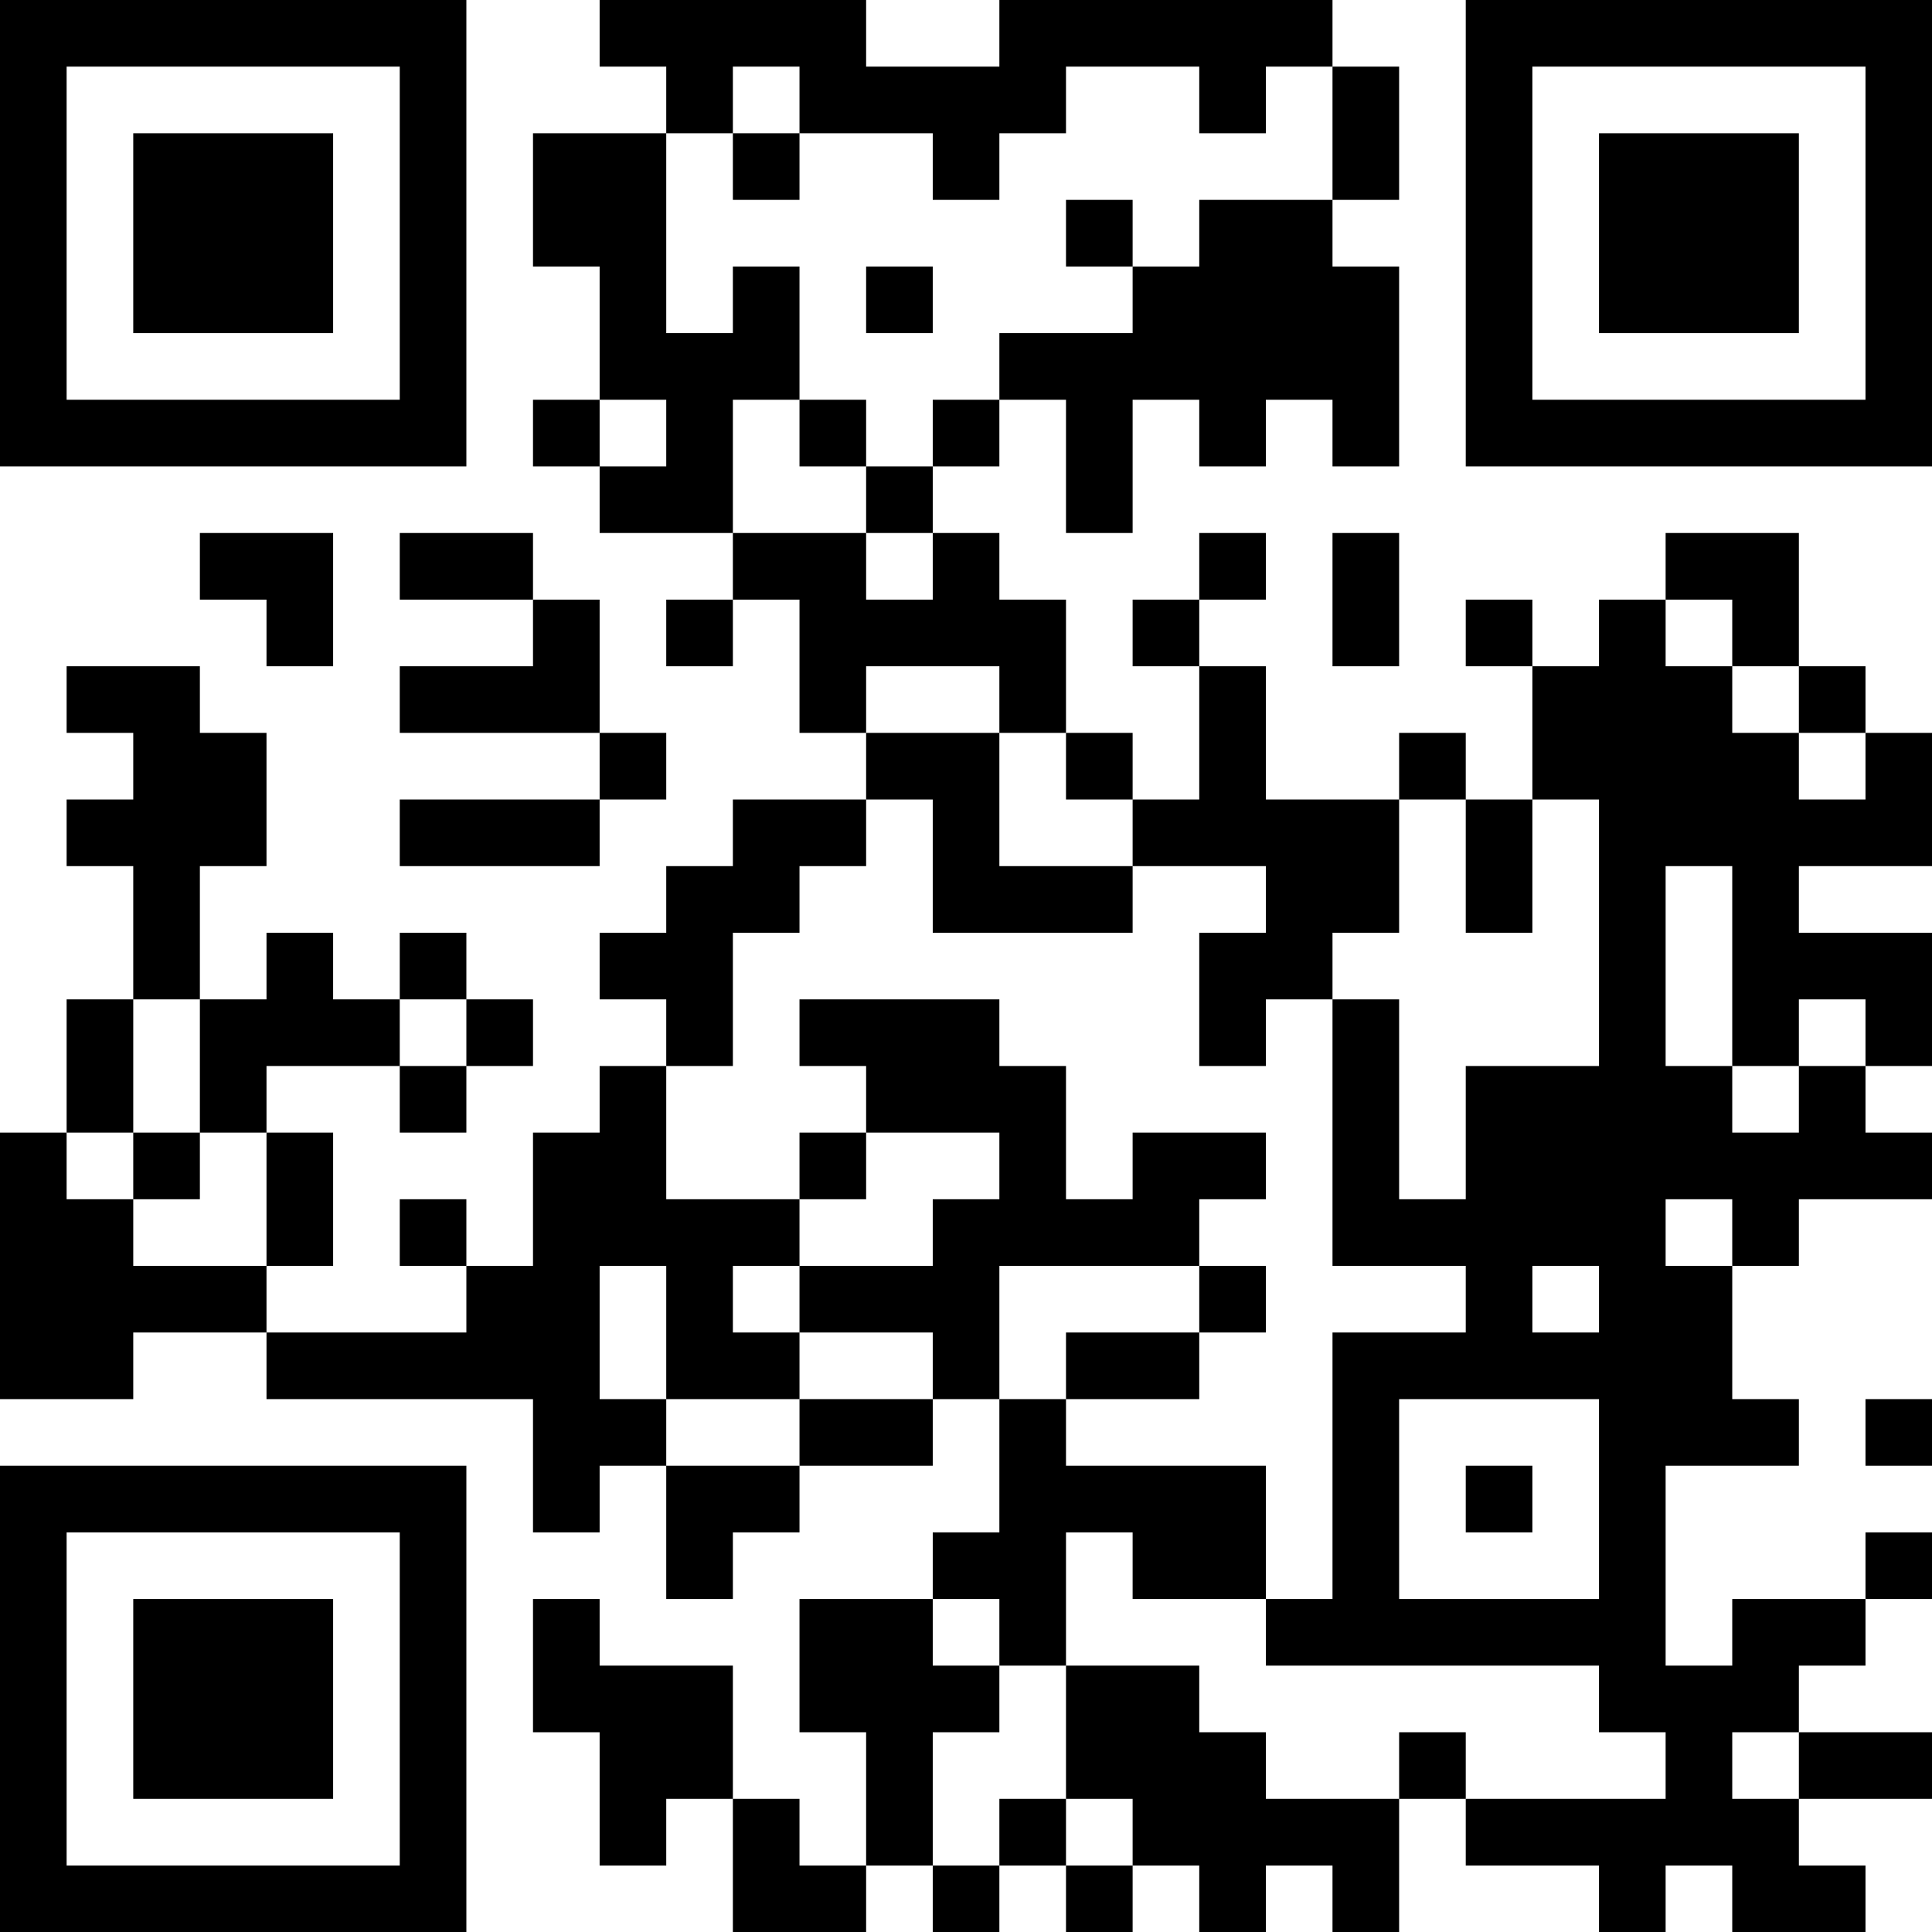 <?xml version="1.0" encoding="UTF-8"?>
<svg xmlns="http://www.w3.org/2000/svg" version="1.1" width="200" height="200" viewBox="0 0 200 200"><rect x="0" y="0" width="200" height="200" fill="#ffffff"/><g transform="scale(6.897)"><g transform="translate(0,0)"><path fill-rule="evenodd" d="M9 0L9 1L10 1L10 2L8 2L8 4L9 4L9 6L8 6L8 7L9 7L9 8L11 8L11 9L10 9L10 10L11 10L11 9L12 9L12 11L13 11L13 12L11 12L11 13L10 13L10 14L9 14L9 15L10 15L10 16L9 16L9 17L8 17L8 19L7 19L7 18L6 18L6 19L7 19L7 20L4 20L4 19L5 19L5 17L4 17L4 16L6 16L6 17L7 17L7 16L8 16L8 15L7 15L7 14L6 14L6 15L5 15L5 14L4 14L4 15L3 15L3 13L4 13L4 11L3 11L3 10L1 10L1 11L2 11L2 12L1 12L1 13L2 13L2 15L1 15L1 17L0 17L0 21L2 21L2 20L4 20L4 21L8 21L8 23L9 23L9 22L10 22L10 24L11 24L11 23L12 23L12 22L14 22L14 21L15 21L15 23L14 23L14 24L12 24L12 26L13 26L13 28L12 28L12 27L11 27L11 25L9 25L9 24L8 24L8 26L9 26L9 28L10 28L10 27L11 27L11 29L13 29L13 28L14 28L14 29L15 29L15 28L16 28L16 29L17 29L17 28L18 28L18 29L19 29L19 28L20 28L20 29L21 29L21 27L22 27L22 28L24 28L24 29L25 29L25 28L26 28L26 29L28 29L28 28L27 28L27 27L29 27L29 26L27 26L27 25L28 25L28 24L29 24L29 23L28 23L28 24L26 24L26 25L25 25L25 22L27 22L27 21L26 21L26 19L27 19L27 18L29 18L29 17L28 17L28 16L29 16L29 14L27 14L27 13L29 13L29 11L28 11L28 10L27 10L27 8L25 8L25 9L24 9L24 10L23 10L23 9L22 9L22 10L23 10L23 12L22 12L22 11L21 11L21 12L19 12L19 10L18 10L18 9L19 9L19 8L18 8L18 9L17 9L17 10L18 10L18 12L17 12L17 11L16 11L16 9L15 9L15 8L14 8L14 7L15 7L15 6L16 6L16 8L17 8L17 6L18 6L18 7L19 7L19 6L20 6L20 7L21 7L21 4L20 4L20 3L21 3L21 1L20 1L20 0L15 0L15 1L13 1L13 0ZM11 1L11 2L10 2L10 5L11 5L11 4L12 4L12 6L11 6L11 8L13 8L13 9L14 9L14 8L13 8L13 7L14 7L14 6L15 6L15 5L17 5L17 4L18 4L18 3L20 3L20 1L19 1L19 2L18 2L18 1L16 1L16 2L15 2L15 3L14 3L14 2L12 2L12 1ZM11 2L11 3L12 3L12 2ZM16 3L16 4L17 4L17 3ZM13 4L13 5L14 5L14 4ZM9 6L9 7L10 7L10 6ZM12 6L12 7L13 7L13 6ZM3 8L3 9L4 9L4 10L5 10L5 8ZM6 8L6 9L8 9L8 10L6 10L6 11L9 11L9 12L6 12L6 13L9 13L9 12L10 12L10 11L9 11L9 9L8 9L8 8ZM20 8L20 10L21 10L21 8ZM25 9L25 10L26 10L26 11L27 11L27 12L28 12L28 11L27 11L27 10L26 10L26 9ZM13 10L13 11L15 11L15 13L17 13L17 14L14 14L14 12L13 12L13 13L12 13L12 14L11 14L11 16L10 16L10 18L12 18L12 19L11 19L11 20L12 20L12 21L10 21L10 19L9 19L9 21L10 21L10 22L12 22L12 21L14 21L14 20L12 20L12 19L14 19L14 18L15 18L15 17L13 17L13 16L12 16L12 15L15 15L15 16L16 16L16 18L17 18L17 17L19 17L19 18L18 18L18 19L15 19L15 21L16 21L16 22L19 22L19 24L17 24L17 23L16 23L16 25L15 25L15 24L14 24L14 25L15 25L15 26L14 26L14 28L15 28L15 27L16 27L16 28L17 28L17 27L16 27L16 25L18 25L18 26L19 26L19 27L21 27L21 26L22 26L22 27L25 27L25 26L24 26L24 25L19 25L19 24L20 24L20 20L22 20L22 19L20 19L20 15L21 15L21 18L22 18L22 16L24 16L24 12L23 12L23 14L22 14L22 12L21 12L21 14L20 14L20 15L19 15L19 16L18 16L18 14L19 14L19 13L17 13L17 12L16 12L16 11L15 11L15 10ZM25 13L25 16L26 16L26 17L27 17L27 16L28 16L28 15L27 15L27 16L26 16L26 13ZM2 15L2 17L1 17L1 18L2 18L2 19L4 19L4 17L3 17L3 15ZM6 15L6 16L7 16L7 15ZM2 17L2 18L3 18L3 17ZM12 17L12 18L13 18L13 17ZM25 18L25 19L26 19L26 18ZM18 19L18 20L16 20L16 21L18 21L18 20L19 20L19 19ZM23 19L23 20L24 20L24 19ZM21 21L21 24L24 24L24 21ZM28 21L28 22L29 22L29 21ZM22 22L22 23L23 23L23 22ZM26 26L26 27L27 27L27 26ZM0 0L0 7L7 7L7 0ZM1 1L1 6L6 6L6 1ZM2 2L2 5L5 5L5 2ZM22 0L22 7L29 7L29 0ZM23 1L23 6L28 6L28 1ZM24 2L24 5L27 5L27 2ZM0 22L0 29L7 29L7 22ZM1 23L1 28L6 28L6 23ZM2 24L2 27L5 27L5 24Z" fill="#000000"/></g></g></svg>
